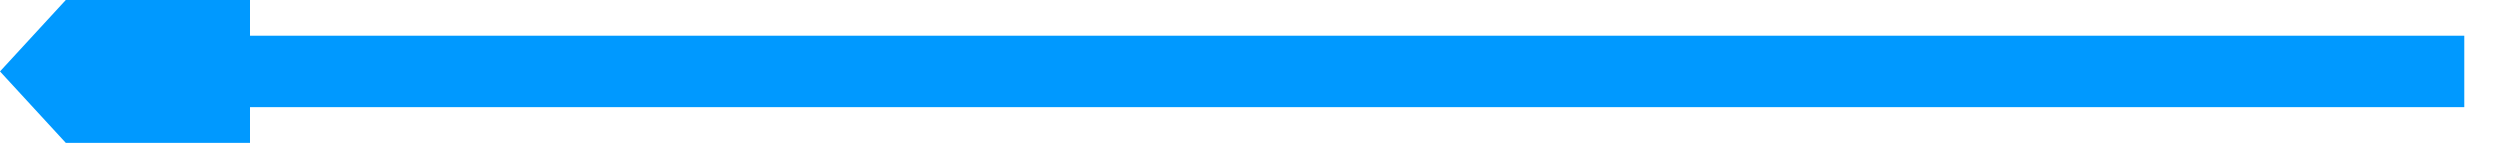 ﻿<?xml version="1.0" encoding="utf-8"?>
<svg version="1.1" xmlns:xlink="http://www.w3.org/1999/xlink" width="70px" height="4px" viewBox="832 384  70 4" xmlns="http://www.w3.org/2000/svg">
  <path d="M 901 386  L 838 386  " stroke-width="2" stroke="#0099ff" fill="none" />
  <path d="M 839 378.4  L 832 386  L 839 393.6  L 839 378.4  Z " fill-rule="nonzero" fill="#0099ff" stroke="none" />
</svg>